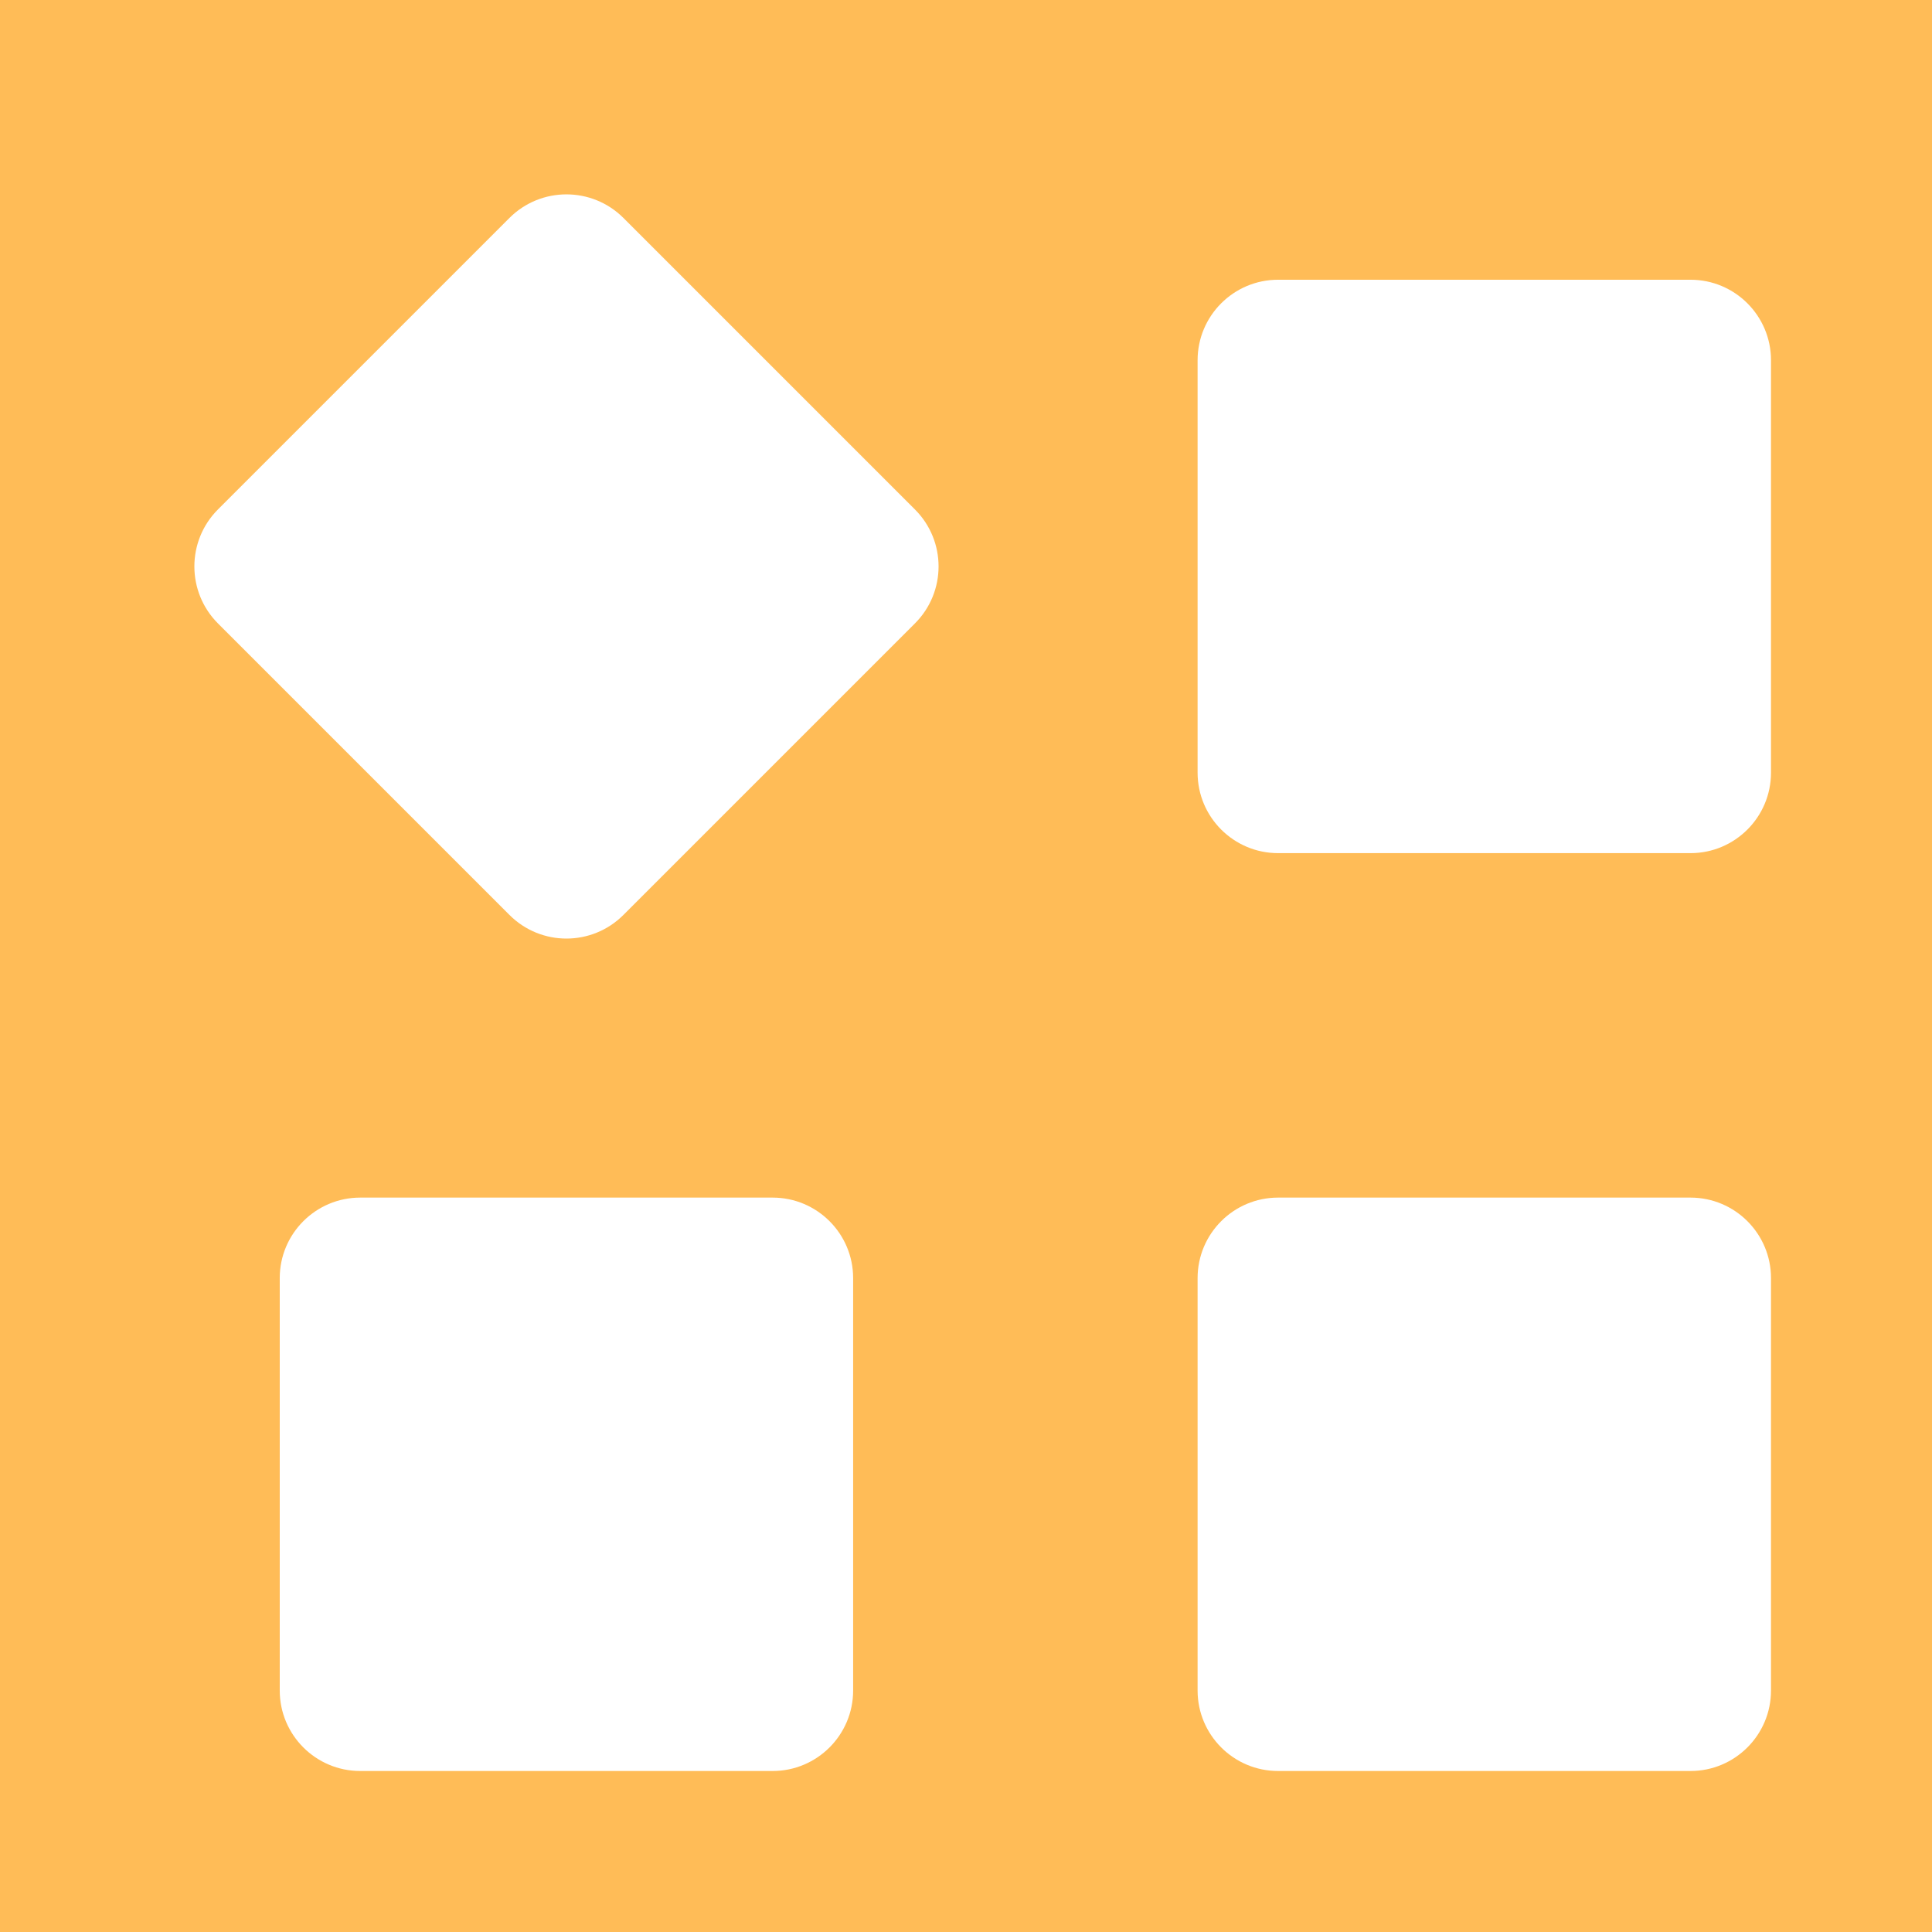 <svg width="24" height="24" viewBox="0 0 24 24" fill="none" xmlns="http://www.w3.org/2000/svg">
<rect width="24" height="24" fill="#585F64"/>
<g id="&#208;&#147;&#208;&#190;&#208;&#187;&#208;&#190;&#208;&#178;&#208;&#189;&#208;&#176;" clip-path="url(#clip0_2_3)">
<rect width="1920" height="5610" transform="translate(-619 -98)" fill="#F8F8F8"/>
<g id="header">
<rect id="bg-white" x="-619" y="-38" width="1920" height="160" fill="white"/>
<g id="main">
<g id="btn-catalog">
<rect x="-20" y="-11" width="145" height="46" rx="8" fill="#FFBC57"/>
<g id="menu-catalog">
<path id="Vector" d="M21 3.475H15.877C15.325 3.475 14.877 3.923 14.877 4.475V9.598C14.877 10.15 15.325 10.598 15.877 10.598H21C21.552 10.598 22 10.15 22 9.598V4.475C22 3.923 21.552 3.475 21 3.475Z" fill="white"/>
<path id="Vector_2" d="M11.366 6.329L7.744 2.707C7.353 2.317 6.72 2.317 6.329 2.707L2.707 6.329C2.317 6.72 2.317 7.353 2.707 7.744L6.329 11.366C6.72 11.757 7.353 11.757 7.744 11.366L11.366 7.744C11.757 7.353 11.757 6.72 11.366 6.329Z" fill="white"/>
<path id="Vector_3" d="M9.598 14.877H4.475C3.923 14.877 3.475 15.325 3.475 15.877V21C3.475 21.552 3.923 22 4.475 22H9.598C10.15 22 10.598 21.552 10.598 21V15.877C10.598 15.325 10.15 14.877 9.598 14.877Z" fill="white"/>
<path id="Vector_4" d="M21 14.877H15.877C15.325 14.877 14.877 15.325 14.877 15.877V21C14.877 21.552 15.325 22 15.877 22H21C21.552 22 22 21.552 22 21V15.877C22 15.325 21.552 14.877 21 14.877Z" fill="white"/>
</g>
</g>
</g>
</g>
</g>
<defs>
<clipPath id="clip0_2_3">
<rect width="1920" height="5610" fill="white" transform="translate(-619 -98)"/>
</clipPath>
</defs>
</svg>

